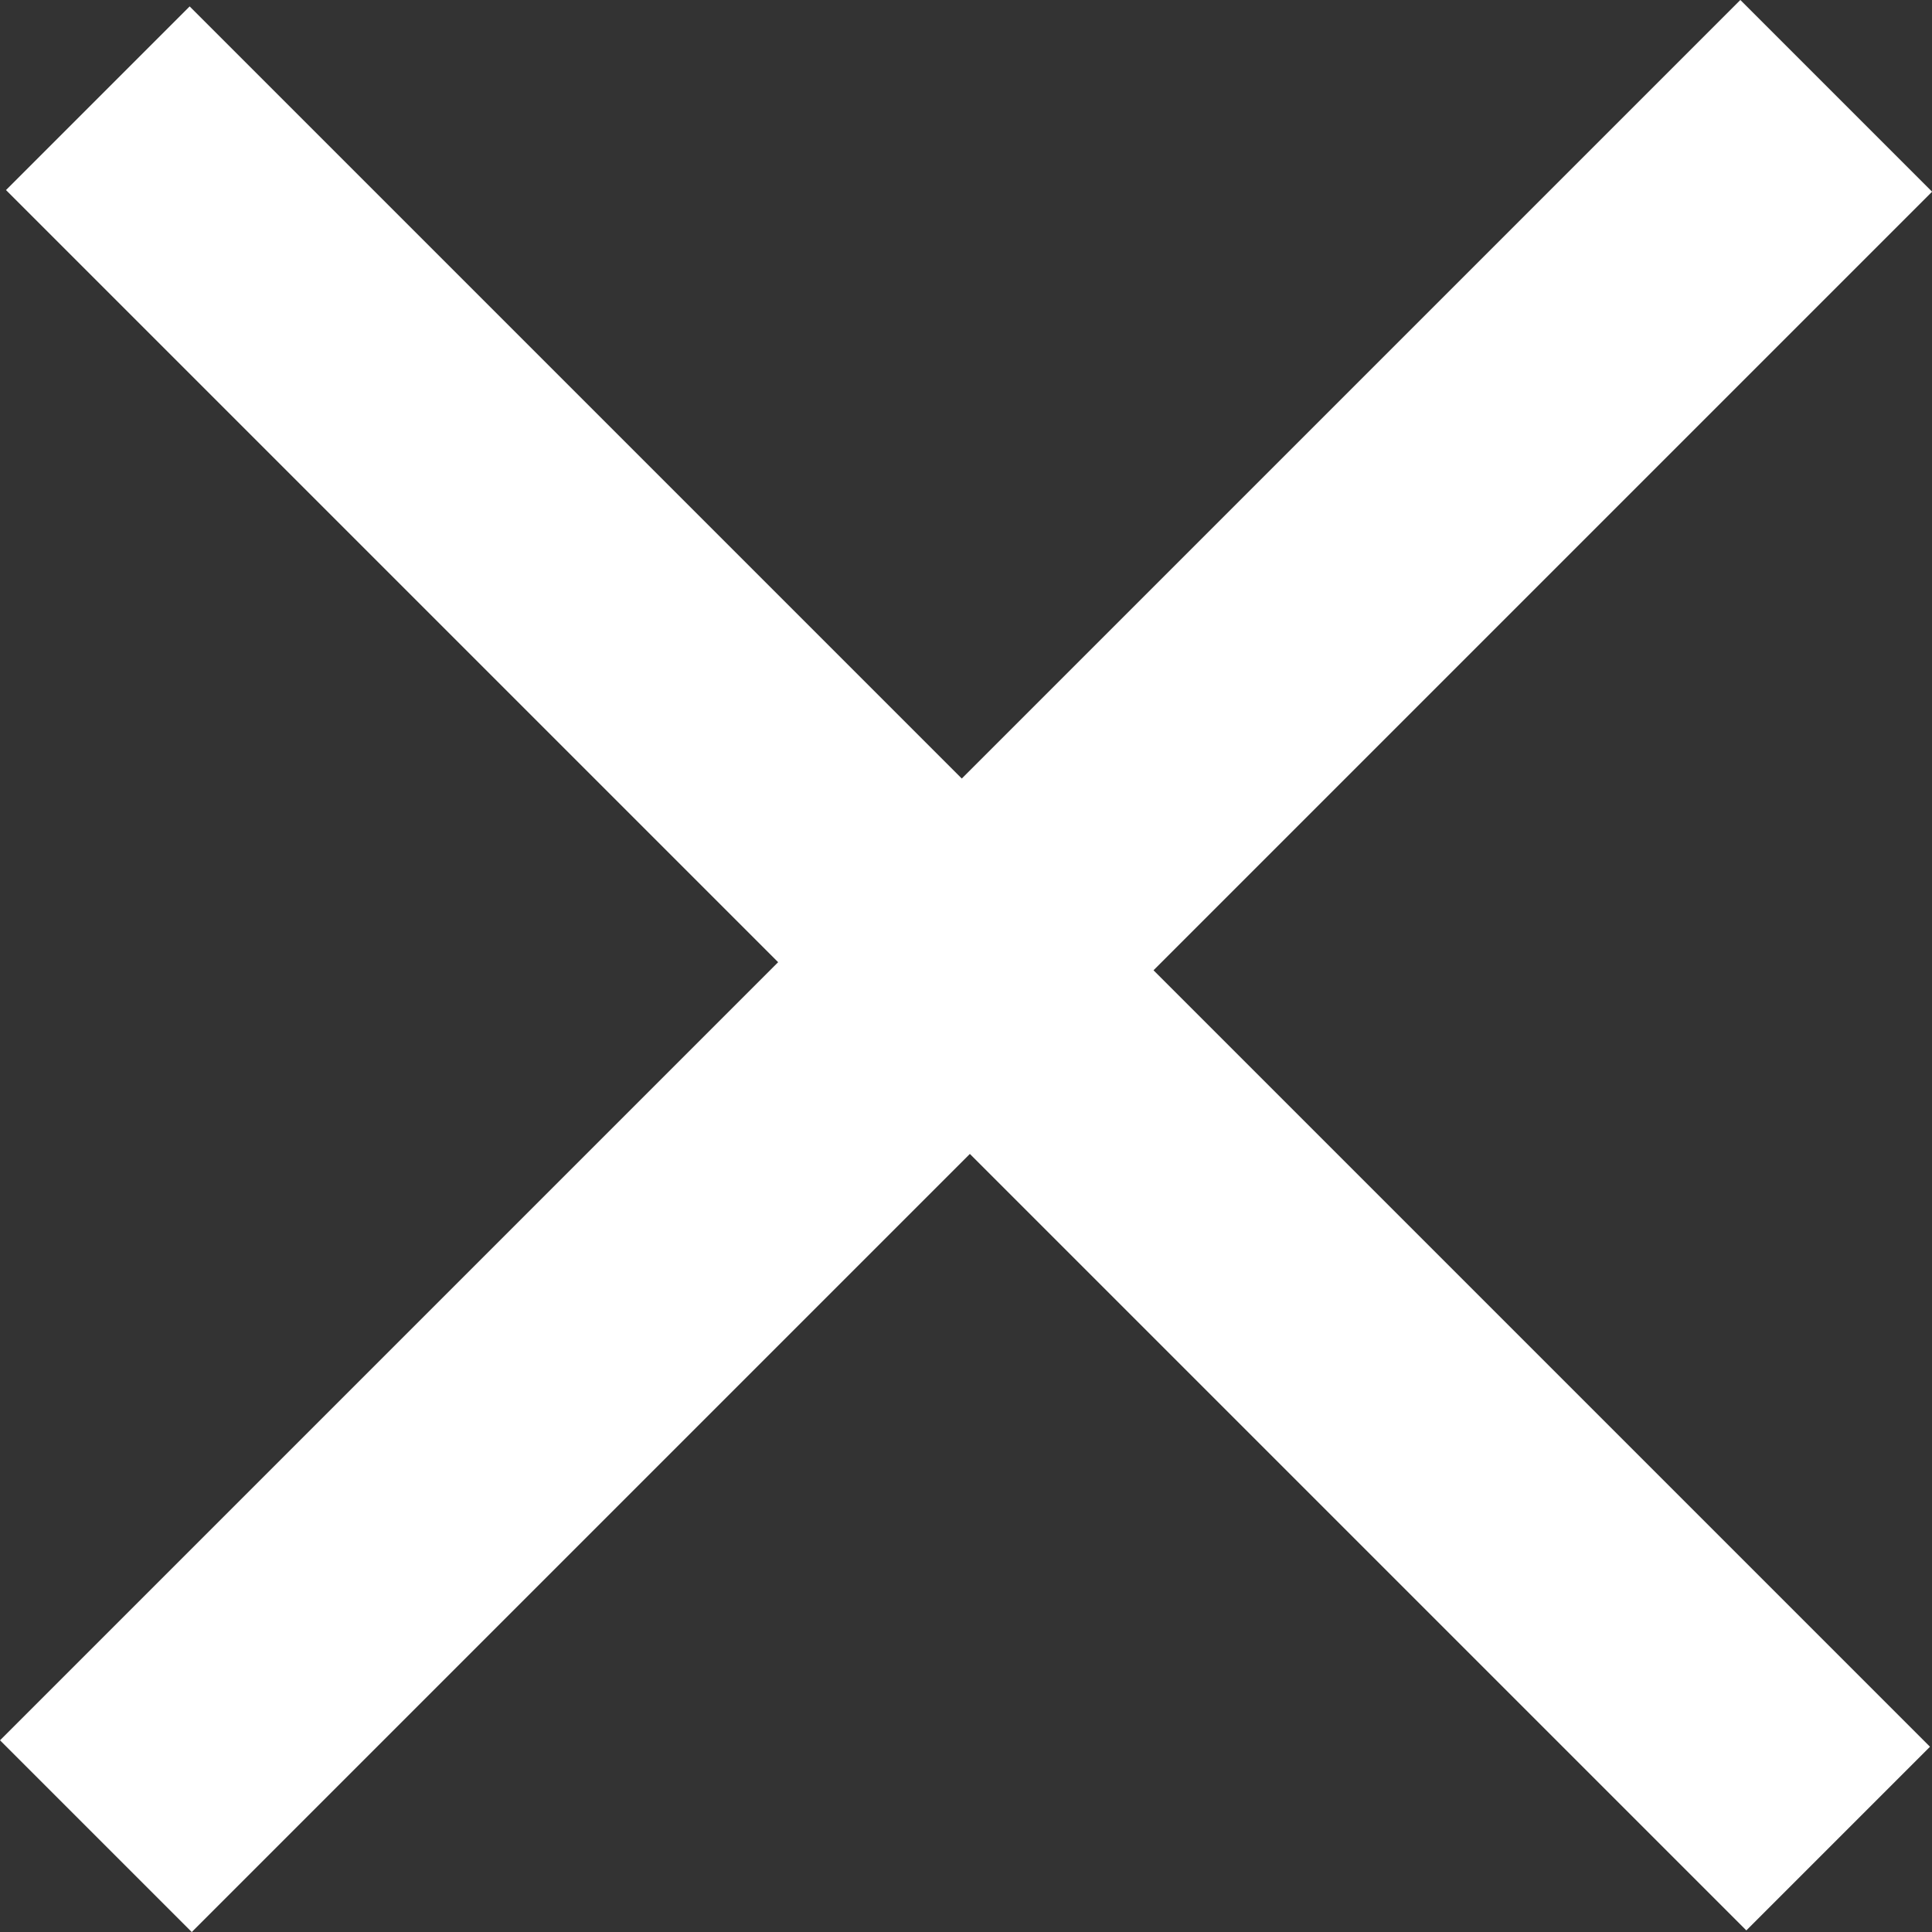 <svg id="Layer_1" data-name="Layer 1" xmlns="http://www.w3.org/2000/svg" viewBox="0 0 230 230"><rect x="0" y="0" width="230" height="230" fill="#333333" stroke="none"/><defs><style>.cls-1{fill:#fff;}</style></defs><title>x</title><rect class="cls-1" x="-27.95" y="102.61" width="293" height="32.28" transform="translate(-52.79 114.86) rotate(-45)"/><rect class="cls-1" x="103.32" y="-27.47" width="30.92" height="293" transform="translate(-52.92 115.11) rotate(-45)"/></svg>